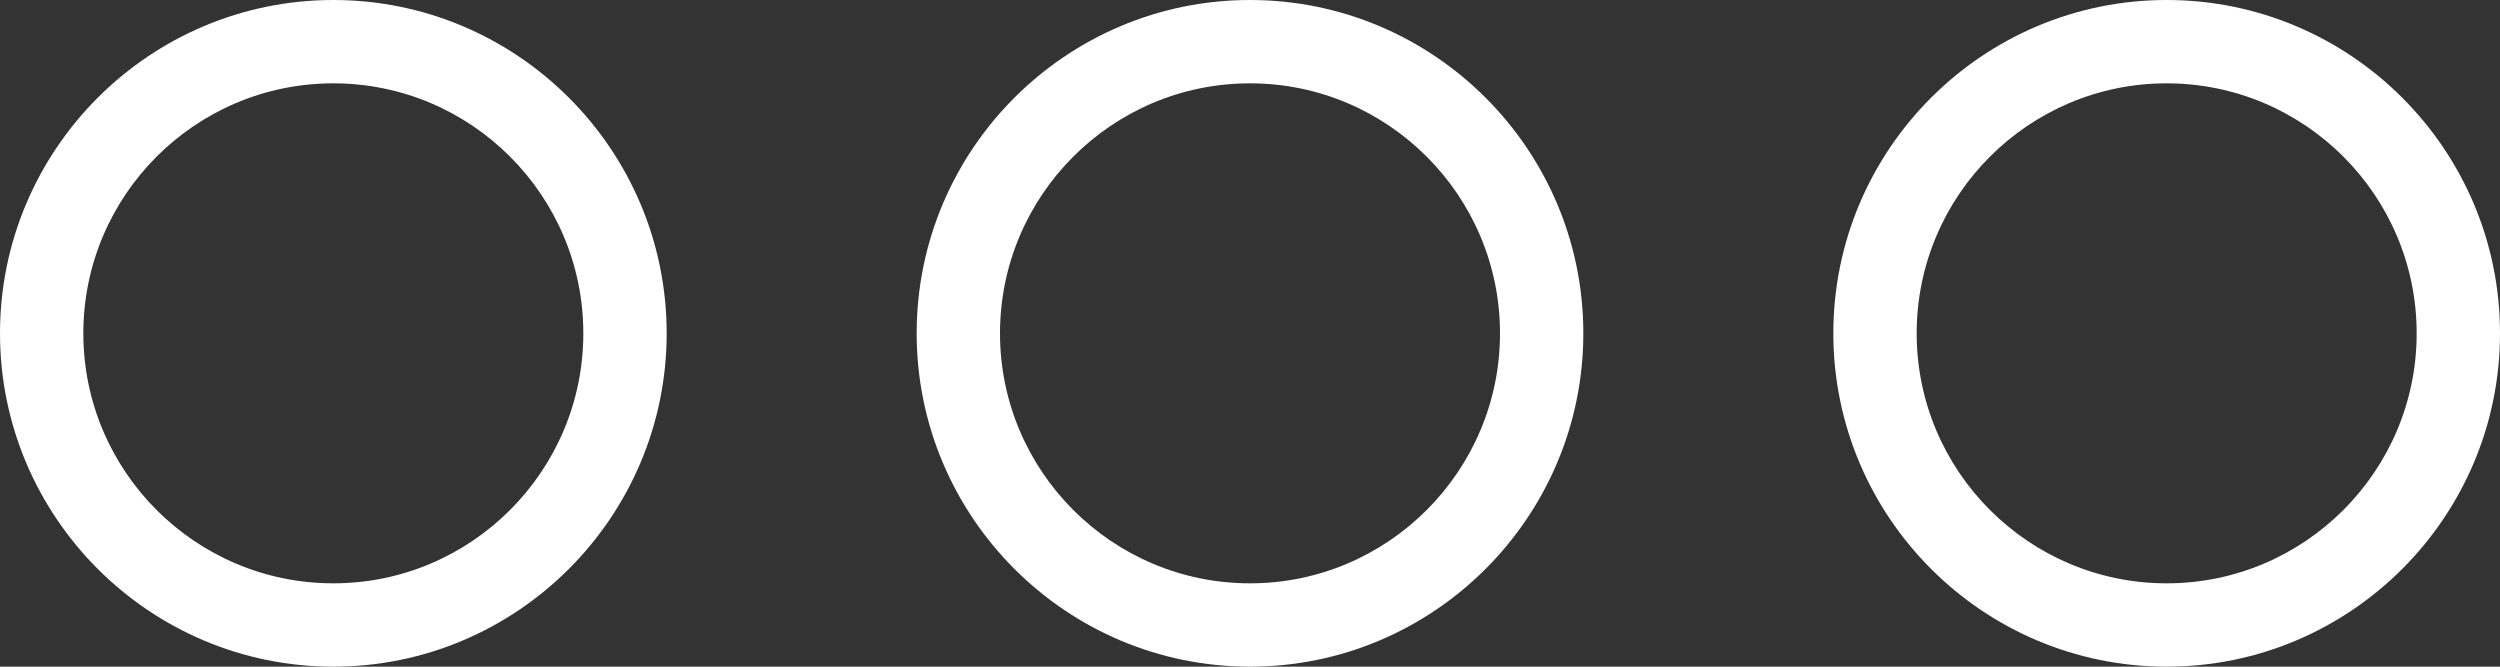 <?xml version="1.0" encoding="UTF-8"?>
<svg width="30px" height="8px" viewBox="0 0 30 8" version="1.1" xmlns="http://www.w3.org/2000/svg" xmlns:xlink="http://www.w3.org/1999/xlink">
    <rect x="0" y="0" width="30" height="8" fill="#333333" stroke="none"/>
    <!-- Generator: Sketch 49.2 (51160) - http://www.bohemiancoding.com/sketch -->
    <title>more</title>
    <desc>Created with Sketch.</desc>
    <defs></defs>
    <g id="Page-1" stroke="none" stroke-width="1" fill="none" fill-rule="evenodd">
        <g id="Главная" transform="translate(-266, -453)" fill="#FFFFFF" fill-rule="nonzero">
            <g id="Первый-экран-серый">
                <g id="Слайдер">
                    <g id="Кнопка" transform="translate(236, 432)">
                        <g id="more" transform="translate(30, 21)">
                            <path d="M4,0 C1.794,0 0,1.794 0,4 C0,6.205 1.794,8 4,8 C6.205,8 8,6.205 8,4 C8,1.794 6.205,0 4,0 Z M4,7 C2.345,7 1,5.654 1,4 C1,2.345 2.345,1 4,1 C5.654,1 7,2.345 7,4 C7,5.654 5.654,7 4,7 Z" id="Shape"></path>
                            <path d="M26,0 C23.794,0 22,1.794 22,4 C22,6.205 23.794,8 26,8 C28.206,8 30,6.205 30,4 C30,1.794 28.206,0 26,0 Z M26,7 C24.346,7 23,5.654 23,4 C23,2.345 24.346,1 26,1 C27.654,1 29,2.345 29,4 C29,5.654 27.654,7 26,7 Z" id="Shape"></path>
                            <path d="M15,0 C12.794,0 11,1.794 11,4 C11,6.205 12.794,8 15,8 C17.206,8 19,6.205 19,4 C19,1.794 17.206,0 15,0 Z M15,7 C13.345,7 12,5.654 12,4 C12,2.345 13.345,1 15,1 C16.654,1 18,2.345 18,4 C18,5.654 16.654,7 15,7 Z" id="Shape"></path>
                        </g>
                    </g>
                </g>
            </g>
        </g>
    </g>
</svg>